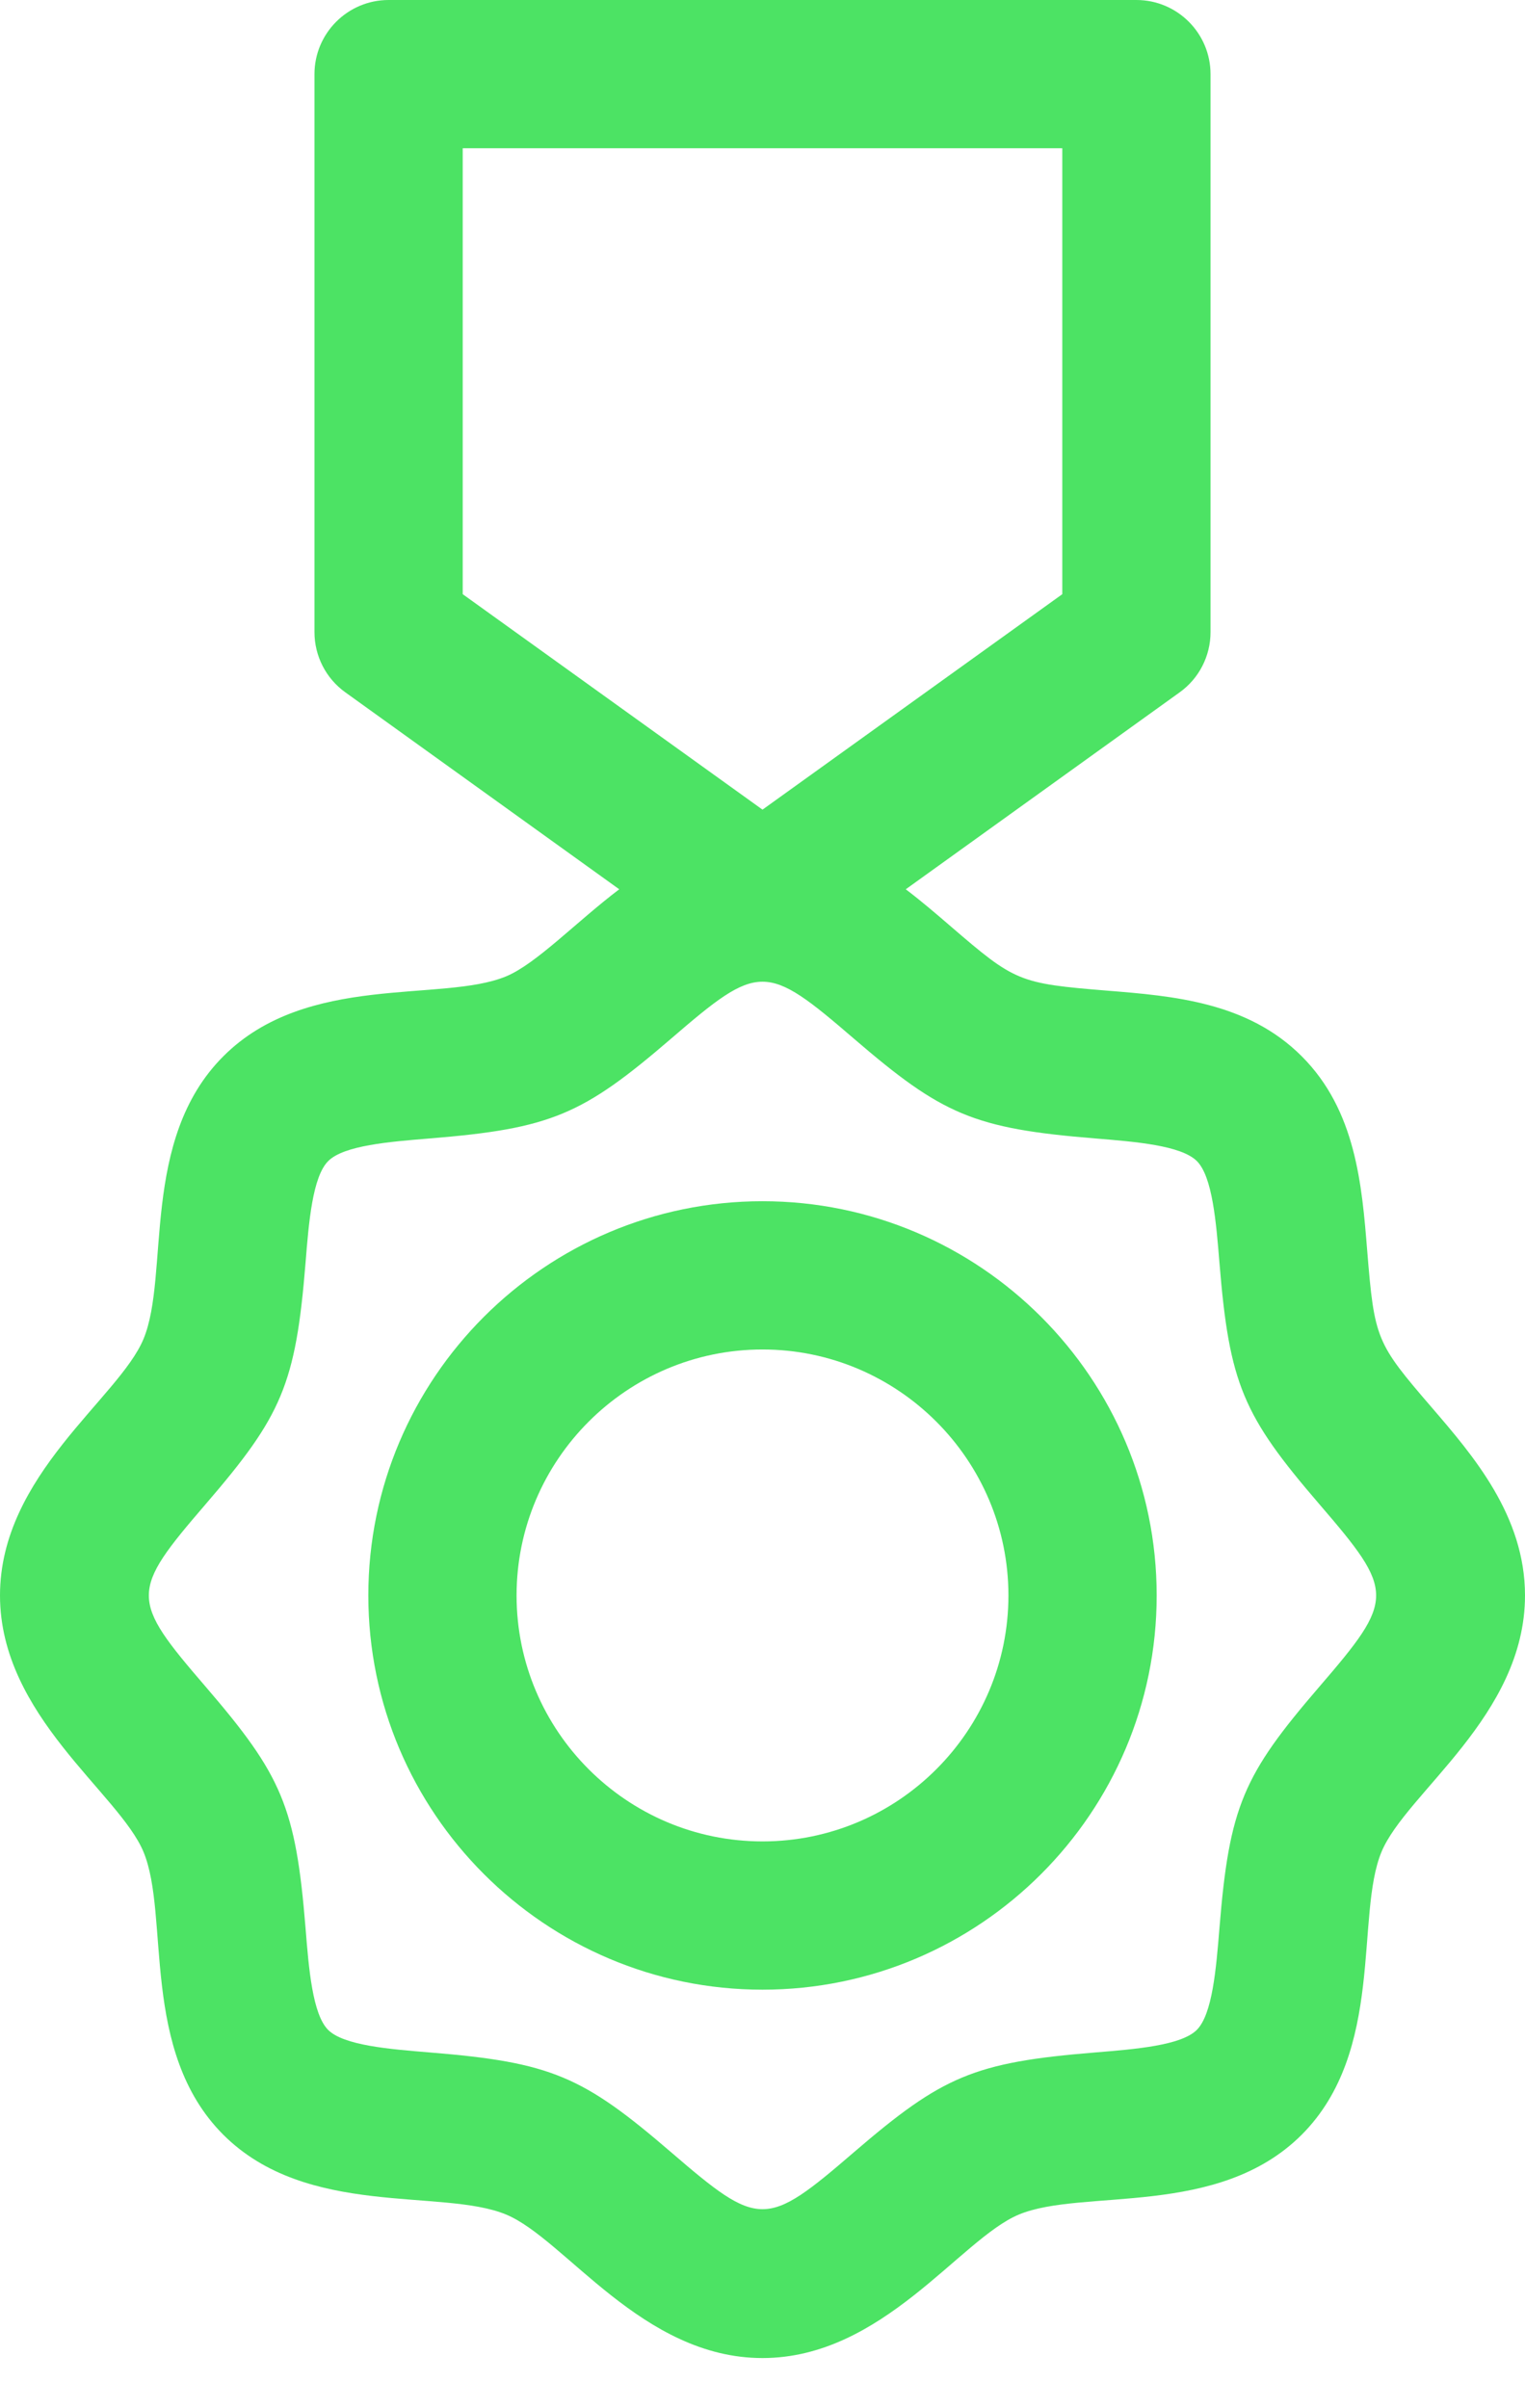 <svg width="19" height="30" viewBox="0 0 19 30" fill="none" xmlns="http://www.w3.org/2000/svg">
<path d="M9.5 14.964C6.792 14.964 4.589 17.167 4.589 19.875C4.589 22.583 6.792 24.786 9.5 24.786C12.208 24.786 14.411 22.583 14.411 19.875C14.411 17.167 12.208 14.964 9.5 14.964ZM9.5 22.939C7.811 22.939 6.436 21.564 6.436 19.875C6.436 18.186 7.811 16.811 9.5 16.811C11.189 16.811 12.564 18.186 12.564 19.875C12.564 21.564 11.189 22.939 9.5 22.939Z" fill="#4CE364"/>
<path d="M17.836 17.531C17.146 16.729 17.124 16.685 17.034 15.58C16.968 14.761 16.893 13.832 16.218 13.158C15.543 12.482 14.614 12.407 13.795 12.341C12.691 12.251 12.647 12.23 11.844 11.539C11.67 11.389 11.485 11.23 11.285 11.078L14.697 8.625C14.939 8.452 15.082 8.172 15.082 7.875V0.924C15.082 0.414 14.668 0 14.158 0H4.842C4.332 0 3.918 0.414 3.918 0.924V7.875C3.918 8.172 4.061 8.452 4.303 8.625L7.715 11.078C7.181 11.483 6.68 12.008 6.305 12.163C5.509 12.493 3.825 12.115 2.783 13.158C1.741 14.199 2.118 15.885 1.788 16.68C1.483 17.417 0 18.374 0 19.875C0 21.373 1.484 22.338 1.788 23.07C2.118 23.866 1.74 25.55 2.782 26.593C3.824 27.634 5.51 27.257 6.305 27.587C7.041 27.892 7.999 29.375 9.5 29.375C10.998 29.375 11.963 27.891 12.695 27.587C13.491 27.257 15.175 27.635 16.218 26.593C17.259 25.551 16.882 23.865 17.212 23.07C17.517 22.334 19 21.376 19 19.875C19 18.883 18.355 18.134 17.836 17.531ZM5.765 1.847H13.235V7.402L9.5 10.086L5.765 7.402V1.847ZM16.436 21.014C15.49 22.113 15.316 22.502 15.193 24.021C15.152 24.523 15.106 25.091 14.911 25.287C14.716 25.481 14.148 25.527 13.646 25.568C12.133 25.691 11.742 25.863 10.639 26.811C9.541 27.757 9.46 27.757 8.361 26.811C7.26 25.864 6.87 25.691 5.354 25.568C4.852 25.527 4.283 25.481 4.088 25.287C3.894 25.092 3.847 24.523 3.807 24.021C3.684 22.509 3.513 22.118 2.564 21.014C1.618 19.916 1.618 19.835 2.564 18.736C3.511 17.636 3.684 17.247 3.807 15.729C3.847 15.227 3.894 14.659 4.089 14.464C4.283 14.269 4.852 14.223 5.354 14.182C6.867 14.059 7.258 13.888 8.361 12.939C9.459 11.993 9.54 11.993 10.639 12.939C11.74 13.886 12.13 14.059 13.646 14.182C14.148 14.223 14.716 14.269 14.912 14.464C15.106 14.659 15.152 15.227 15.193 15.729C15.316 17.241 15.487 17.633 16.436 18.736C17.381 19.834 17.382 19.915 16.436 21.014Z" fill="#4CE364"/>
</svg>
